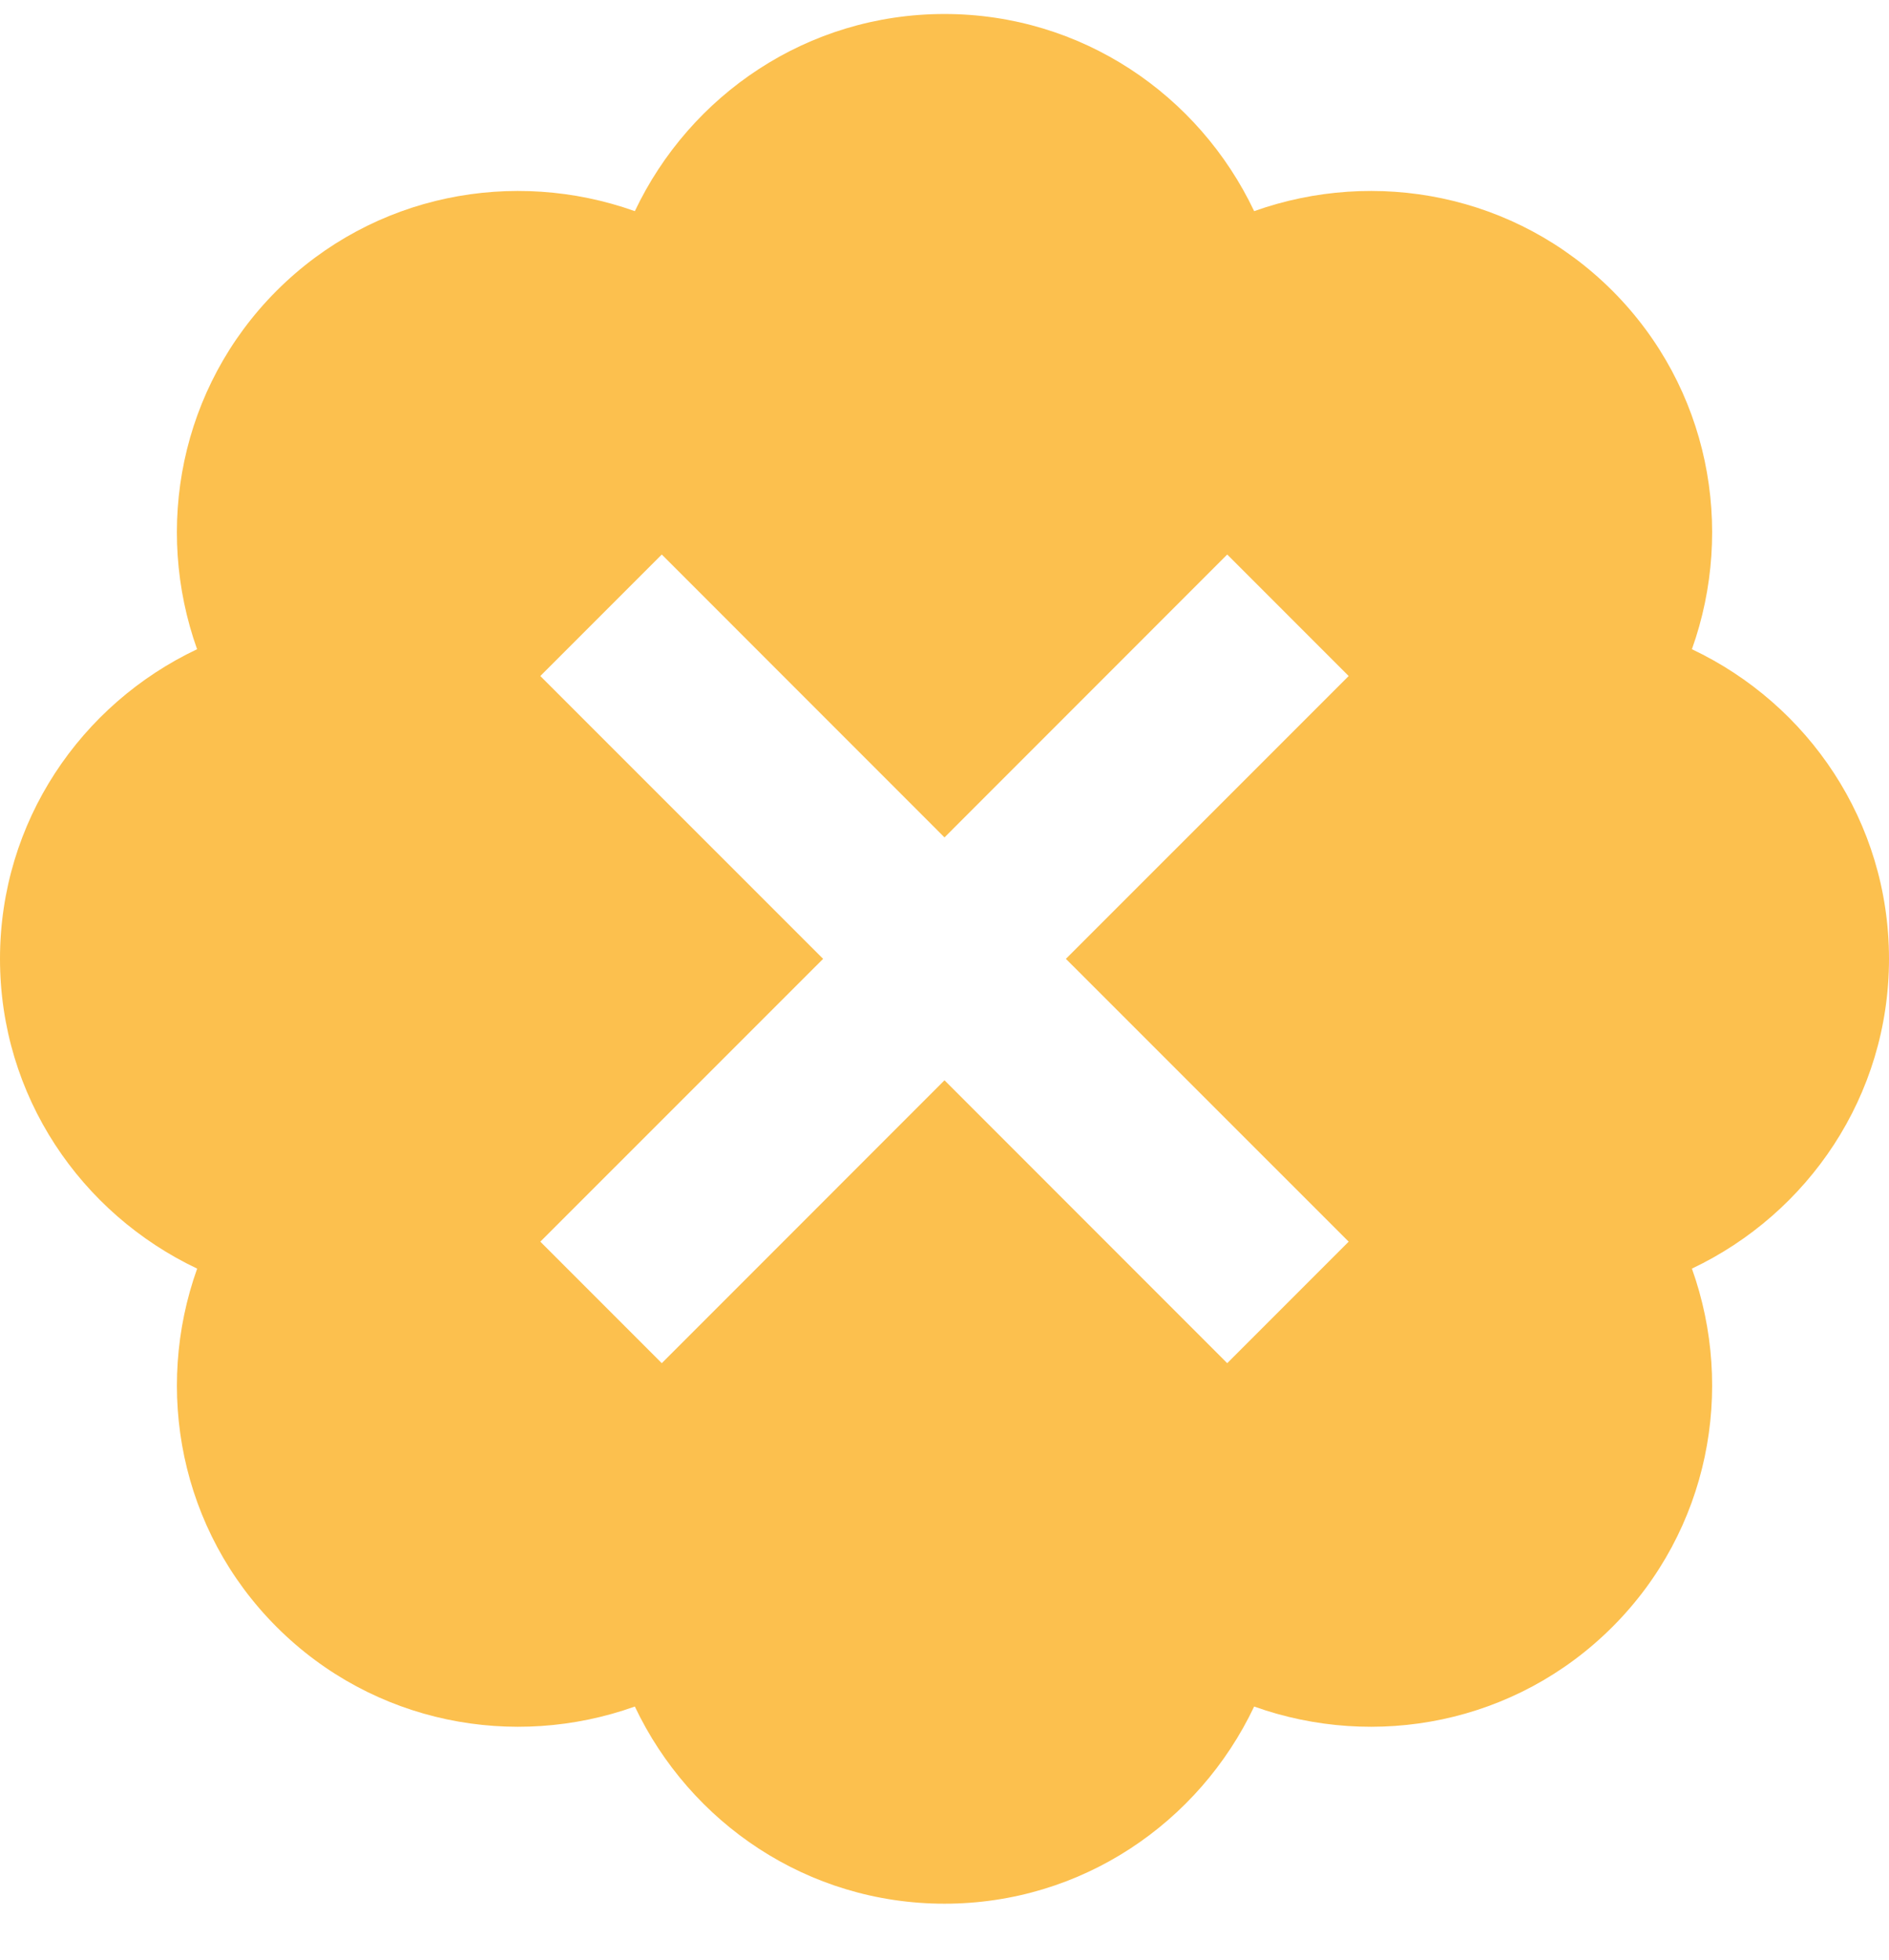 <?xml version="1.0" encoding="UTF-8"?>
<svg width="27px" height="28px" viewBox="0 0 27 28" version="1.1" xmlns="http://www.w3.org/2000/svg" xmlns:xlink="http://www.w3.org/1999/xlink">
    <!-- Generator: Sketch 41.2 (35397) - http://www.bohemiancoding.com/sketch -->
    <title>icons/icn-cancel</title>
    <desc>Created with Sketch.</desc>
    <defs></defs>
    <g id="Page-1" stroke="none" stroke-width="1" fill="none" fill-rule="evenodd">
        <g id="Rensource_Landing_V1a" transform="translate(-1033, -3324)" fill="#fcc04e">
            <g id="Fill-48" transform="translate(1033, 3324.2)">
                <path d="M19.277,17.541 L17.541,19.277 L13.5,15.235 L9.459,19.277 L7.723,17.541 L11.765,13.5 L7.723,9.459 L9.459,7.723 L13.5,11.765 L17.541,7.723 L19.277,9.459 L15.235,13.5 L19.277,17.541 Z M27,13.5 C27,11.54 25.844,9.862 24.183,9.076 C24.801,7.344 24.431,5.341 23.046,3.954 C21.66,2.569 19.656,2.2 17.926,2.817 C17.138,1.156 15.46,0 13.5,0 C11.54,0 9.862,1.156 9.074,2.817 C7.344,2.2 5.34,2.569 3.954,3.954 C2.569,5.341 2.2,7.344 2.817,9.076 C1.156,9.862 0,11.54 0,13.5 C0,15.46 1.156,17.138 2.818,17.926 C2.2,19.656 2.569,21.661 3.954,23.046 C5.34,24.431 7.344,24.801 9.074,24.183 C9.862,25.844 11.54,27 13.5,27 C15.46,27 17.138,25.844 17.926,24.183 C19.656,24.801 21.66,24.431 23.046,23.046 C24.431,21.661 24.801,19.656 24.183,17.926 C25.844,17.138 27,15.46 27,13.5 L27,13.5 Z" id="icons/icn-cancel"></path>
            </g>
        </g>
    </g>
</svg>